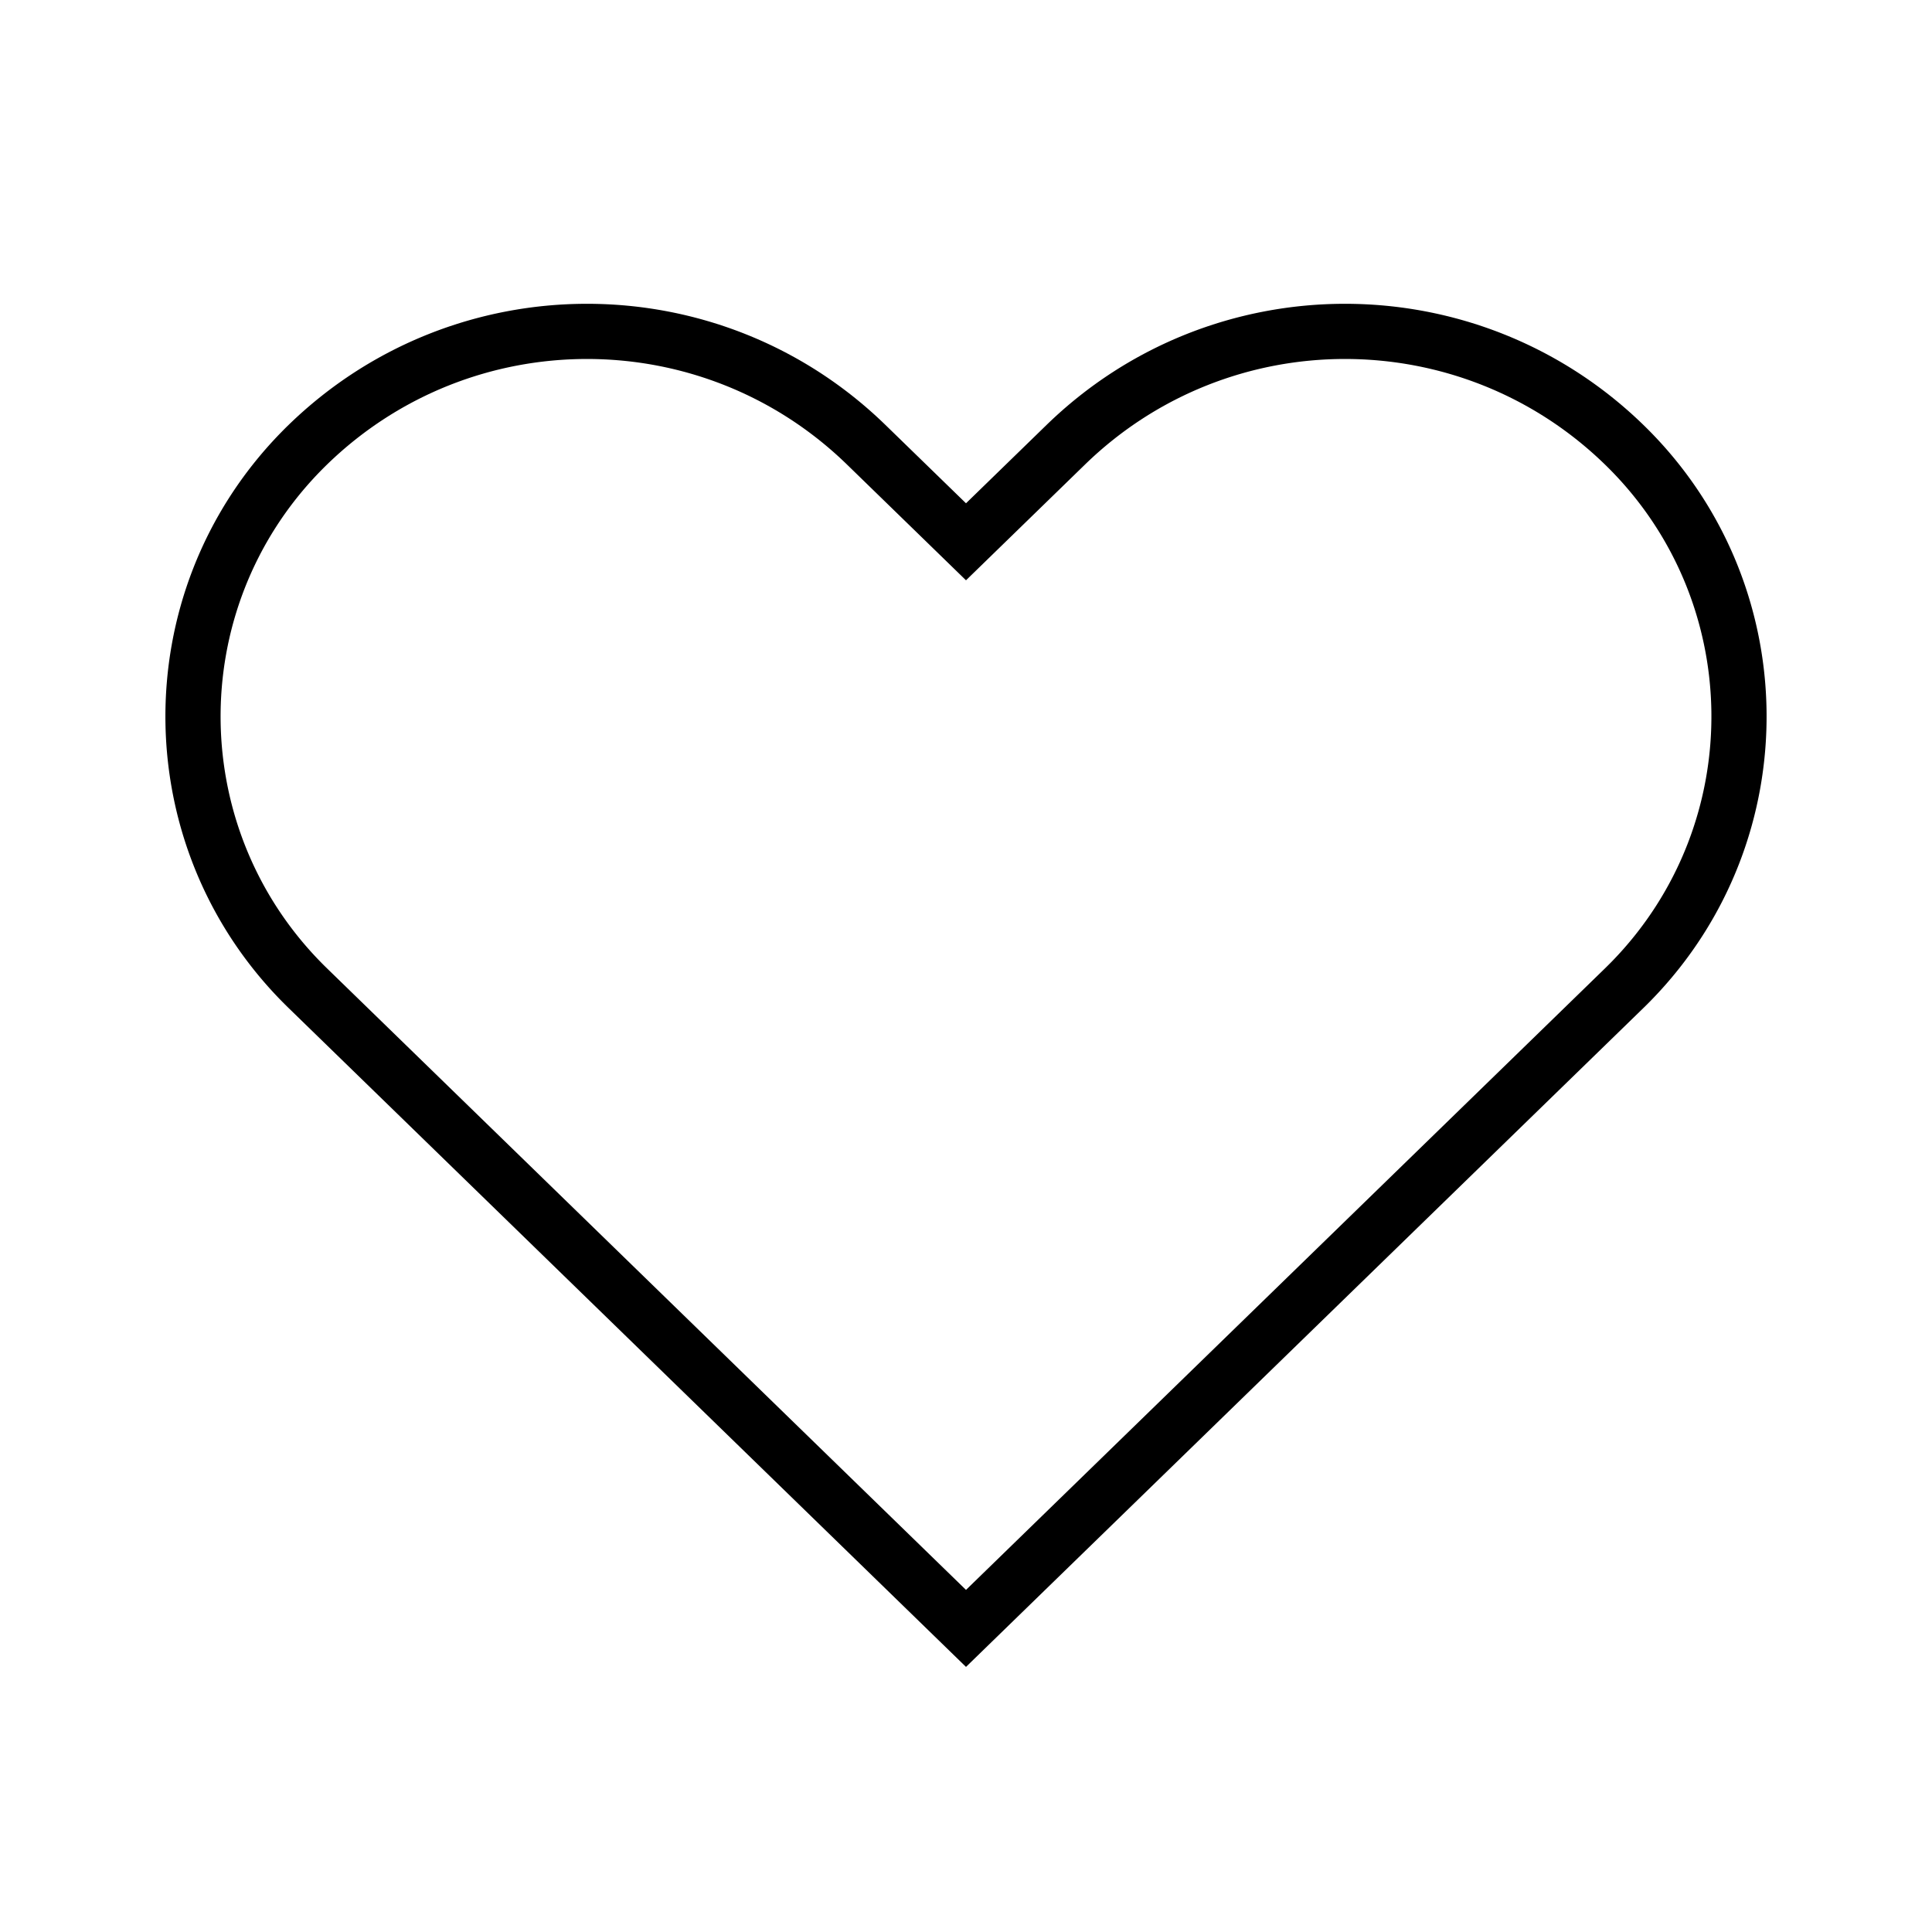 <svg width="70" height="70" xmlns="http://www.w3.org/2000/svg" xmlns:xlink="http://www.w3.org/1999/xlink"><defs><path d="M35 57.605l23.153-22.52c.084-.083.168-.166.25-.25 4.902-5.04 4.79-13.1-.25-18.002-5.245-5.102-13.598-5.102-18.843 0L35 21.025l-4.31-4.192c-5.245-5.102-13.598-5.102-18.843 0a12.73 12.73 0 00-.25.25c-4.902 5.04-4.79 13.1.25 18.001L35 57.605zm0-39.37l2.915-2.835c6.022-5.857 15.611-5.857 21.633 0 5.831 5.672 5.96 14.998.288 20.83a14.73 14.73 0 01-.288.288L35 60.395 10.452 36.518c-5.831-5.672-5.96-14.998-.288-20.83.095-.097.19-.194.288-.288 6.022-5.857 15.611-5.857 21.633 0L35 18.235z" id="a"/></defs><g fill="none" fill-rule="evenodd"><path d="M0 0h70v70H0z"/><use fill="currentColor" fill-rule="nonzero" xlink:href="#a"/></g></svg>